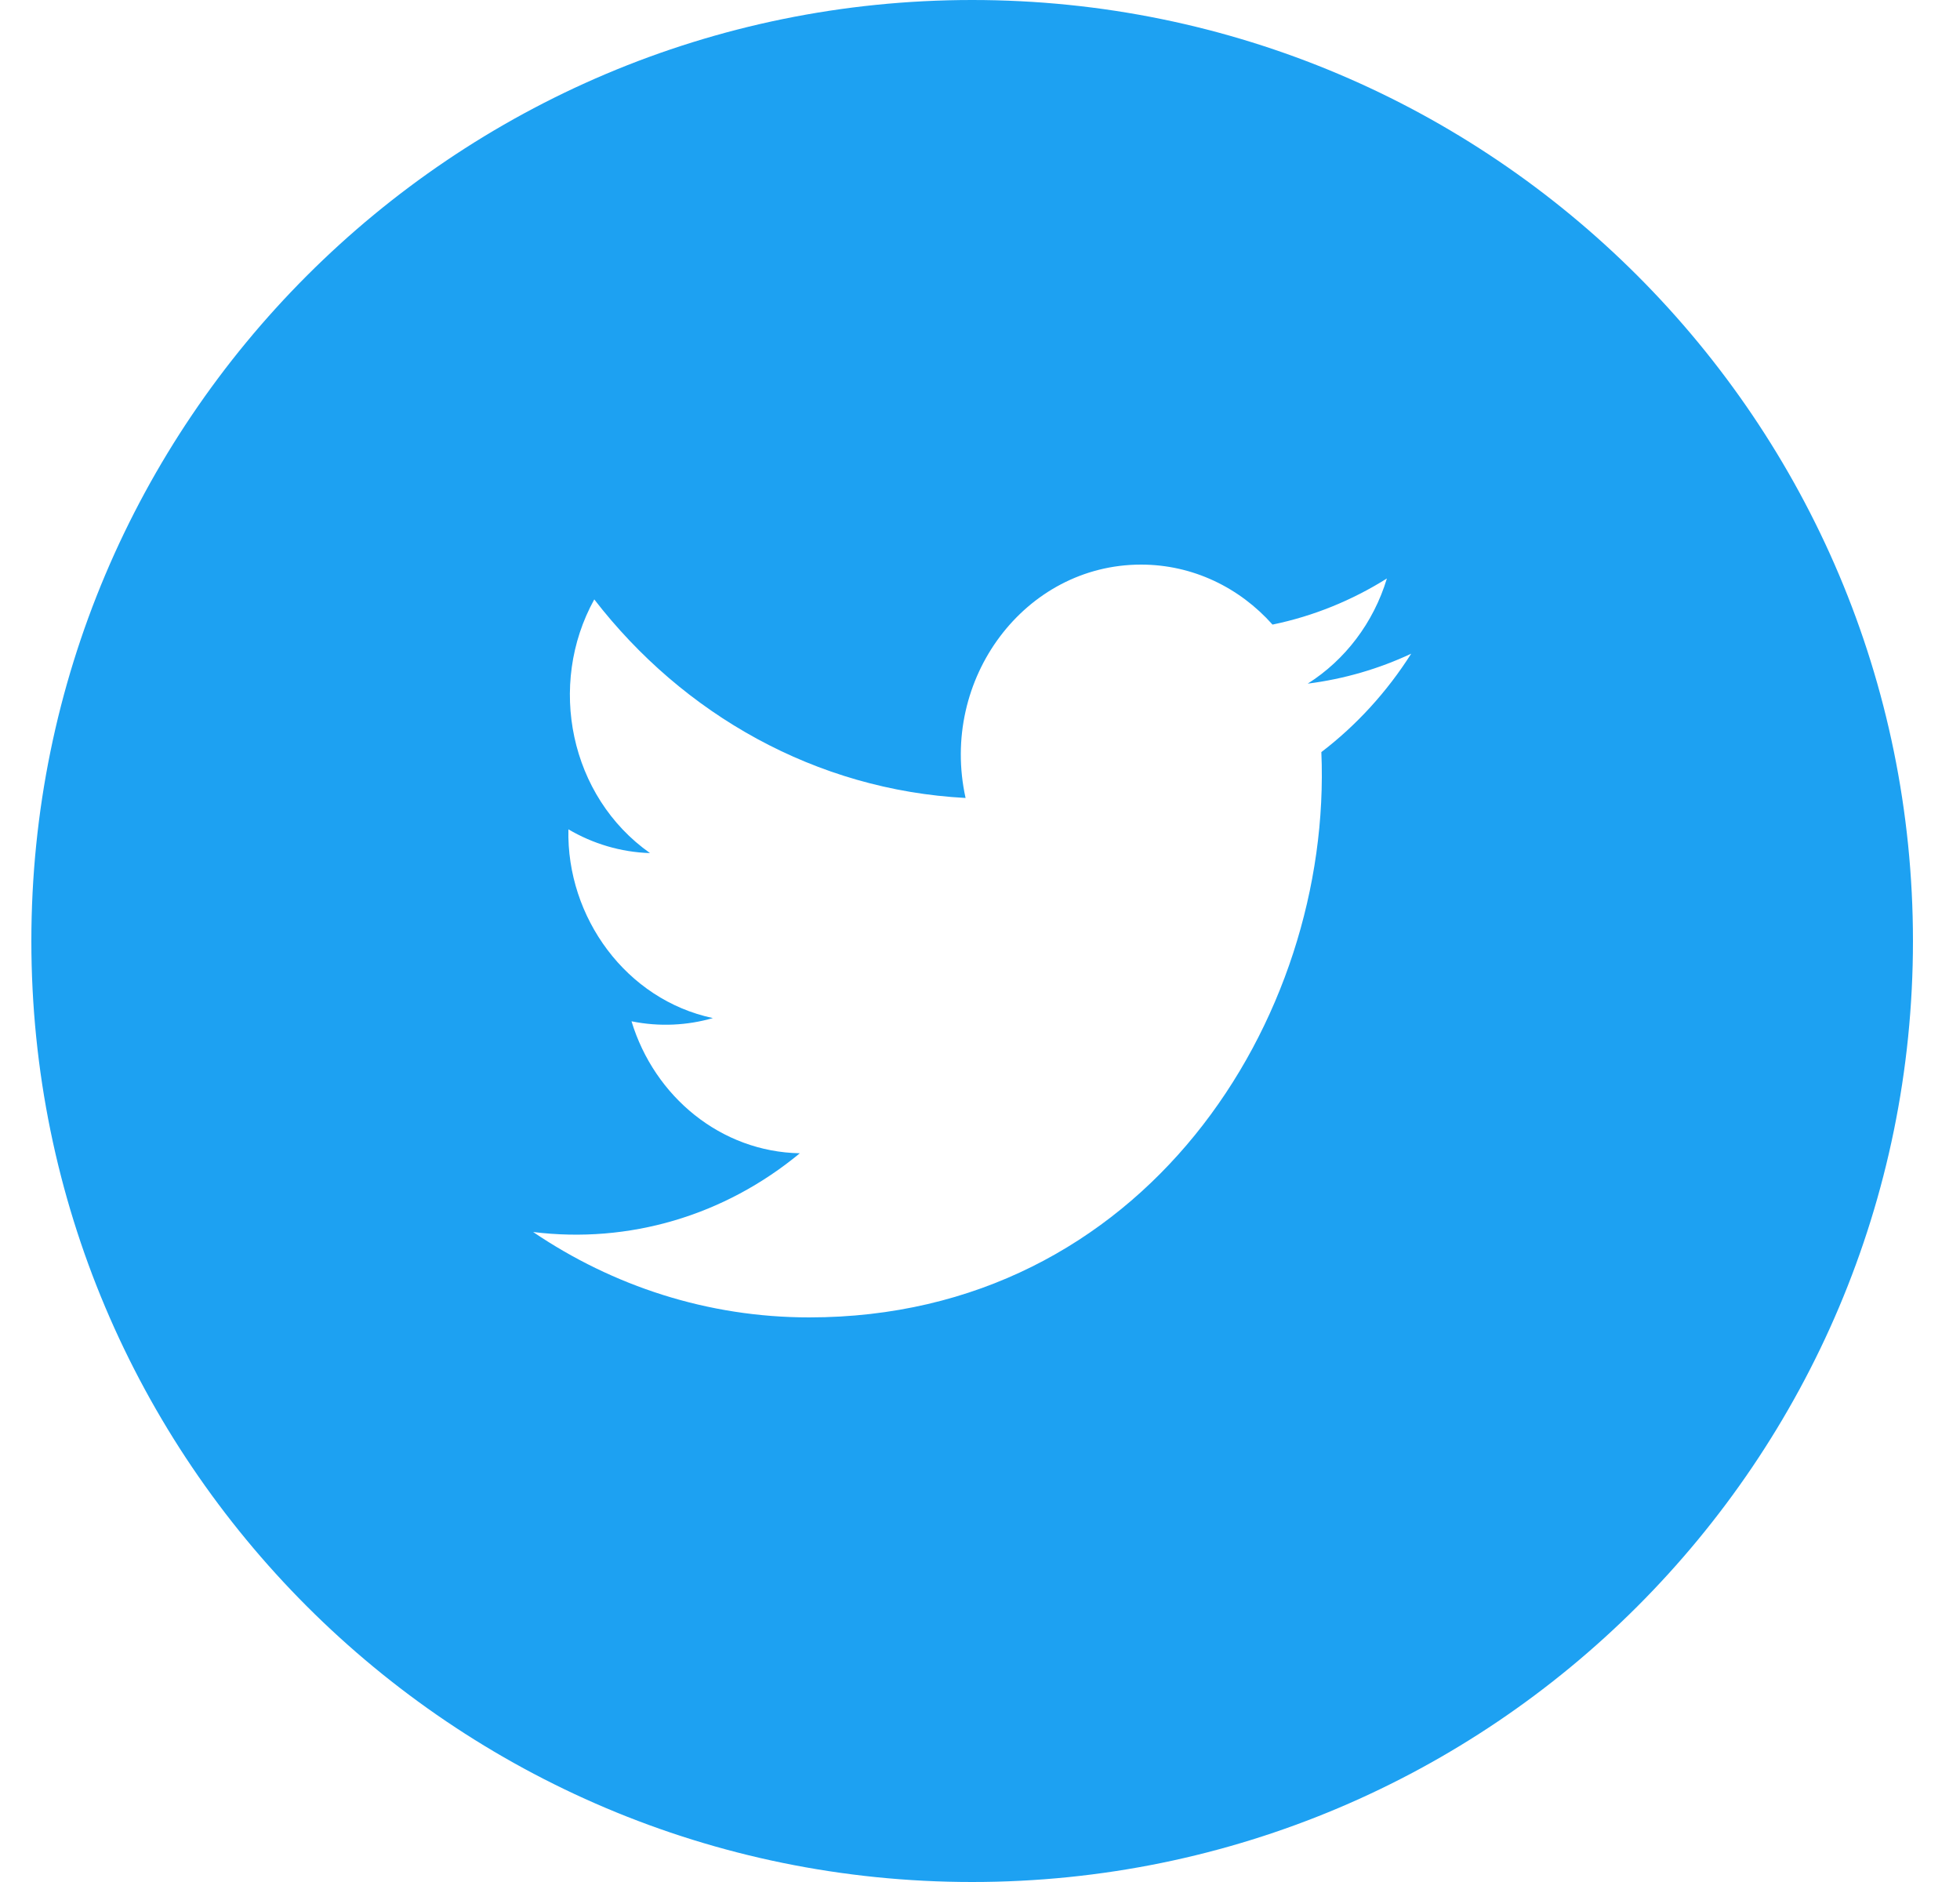 <?xml version="1.0" encoding="UTF-8"?>
<svg width="25px" height="24px" viewBox="0 0 25 24" version="1.1" xmlns="http://www.w3.org/2000/svg" xmlns:xlink="http://www.w3.org/1999/xlink">
    <!-- Generator: sketchtool 63.1 (101010) - https://sketch.com -->
    <title>D32978AA-D59F-4014-BB85-CAB999696C69</title>
    <desc>Created with sketchtool.</desc>
    <g id="Page-1" stroke="none" stroke-width="1" fill="none" fill-rule="evenodd">
        <g id="Outlook-Template" transform="translate(-344, -1823)" fill="#1DA1F2" fill-rule="nonzero">
            <g id="Social_inactive-Copy" transform="translate(306, 1823)">
                <g id="twitter" transform="translate(38.4, 0)">
                    <path d="M12,0 C18.627,0 24,5.373 24,12 C24,18.627 18.627,24 12,24 C5.373,24 0,18.627 0,12 C0,5.373 5.373,0 12,0 Z M14.154,7.2 C12.671,7.2 11.581,8.66 11.916,10.176 C10.006,10.075 8.313,9.11 7.18,7.644 C6.578,8.733 6.868,10.158 7.891,10.879 C7.514,10.867 7.16,10.758 6.85,10.576 C6.825,11.699 7.588,12.749 8.693,12.983 C8.37,13.076 8.015,13.097 7.655,13.024 C7.948,13.987 8.796,14.688 9.802,14.707 C8.836,15.506 7.619,15.862 6.4,15.711 C7.417,16.399 8.625,16.8 9.922,16.8 C14.189,16.8 16.599,12.999 16.454,9.591 C16.902,9.249 17.292,8.822 17.6,8.336 C17.188,8.529 16.745,8.659 16.28,8.718 C16.755,8.418 17.119,7.943 17.29,7.377 C16.847,7.655 16.355,7.857 15.831,7.965 C15.412,7.494 14.815,7.2 14.154,7.2 Z" id="Combined-Shape"></path>
                </g>
            </g>
        </g>
    </g>
</svg>